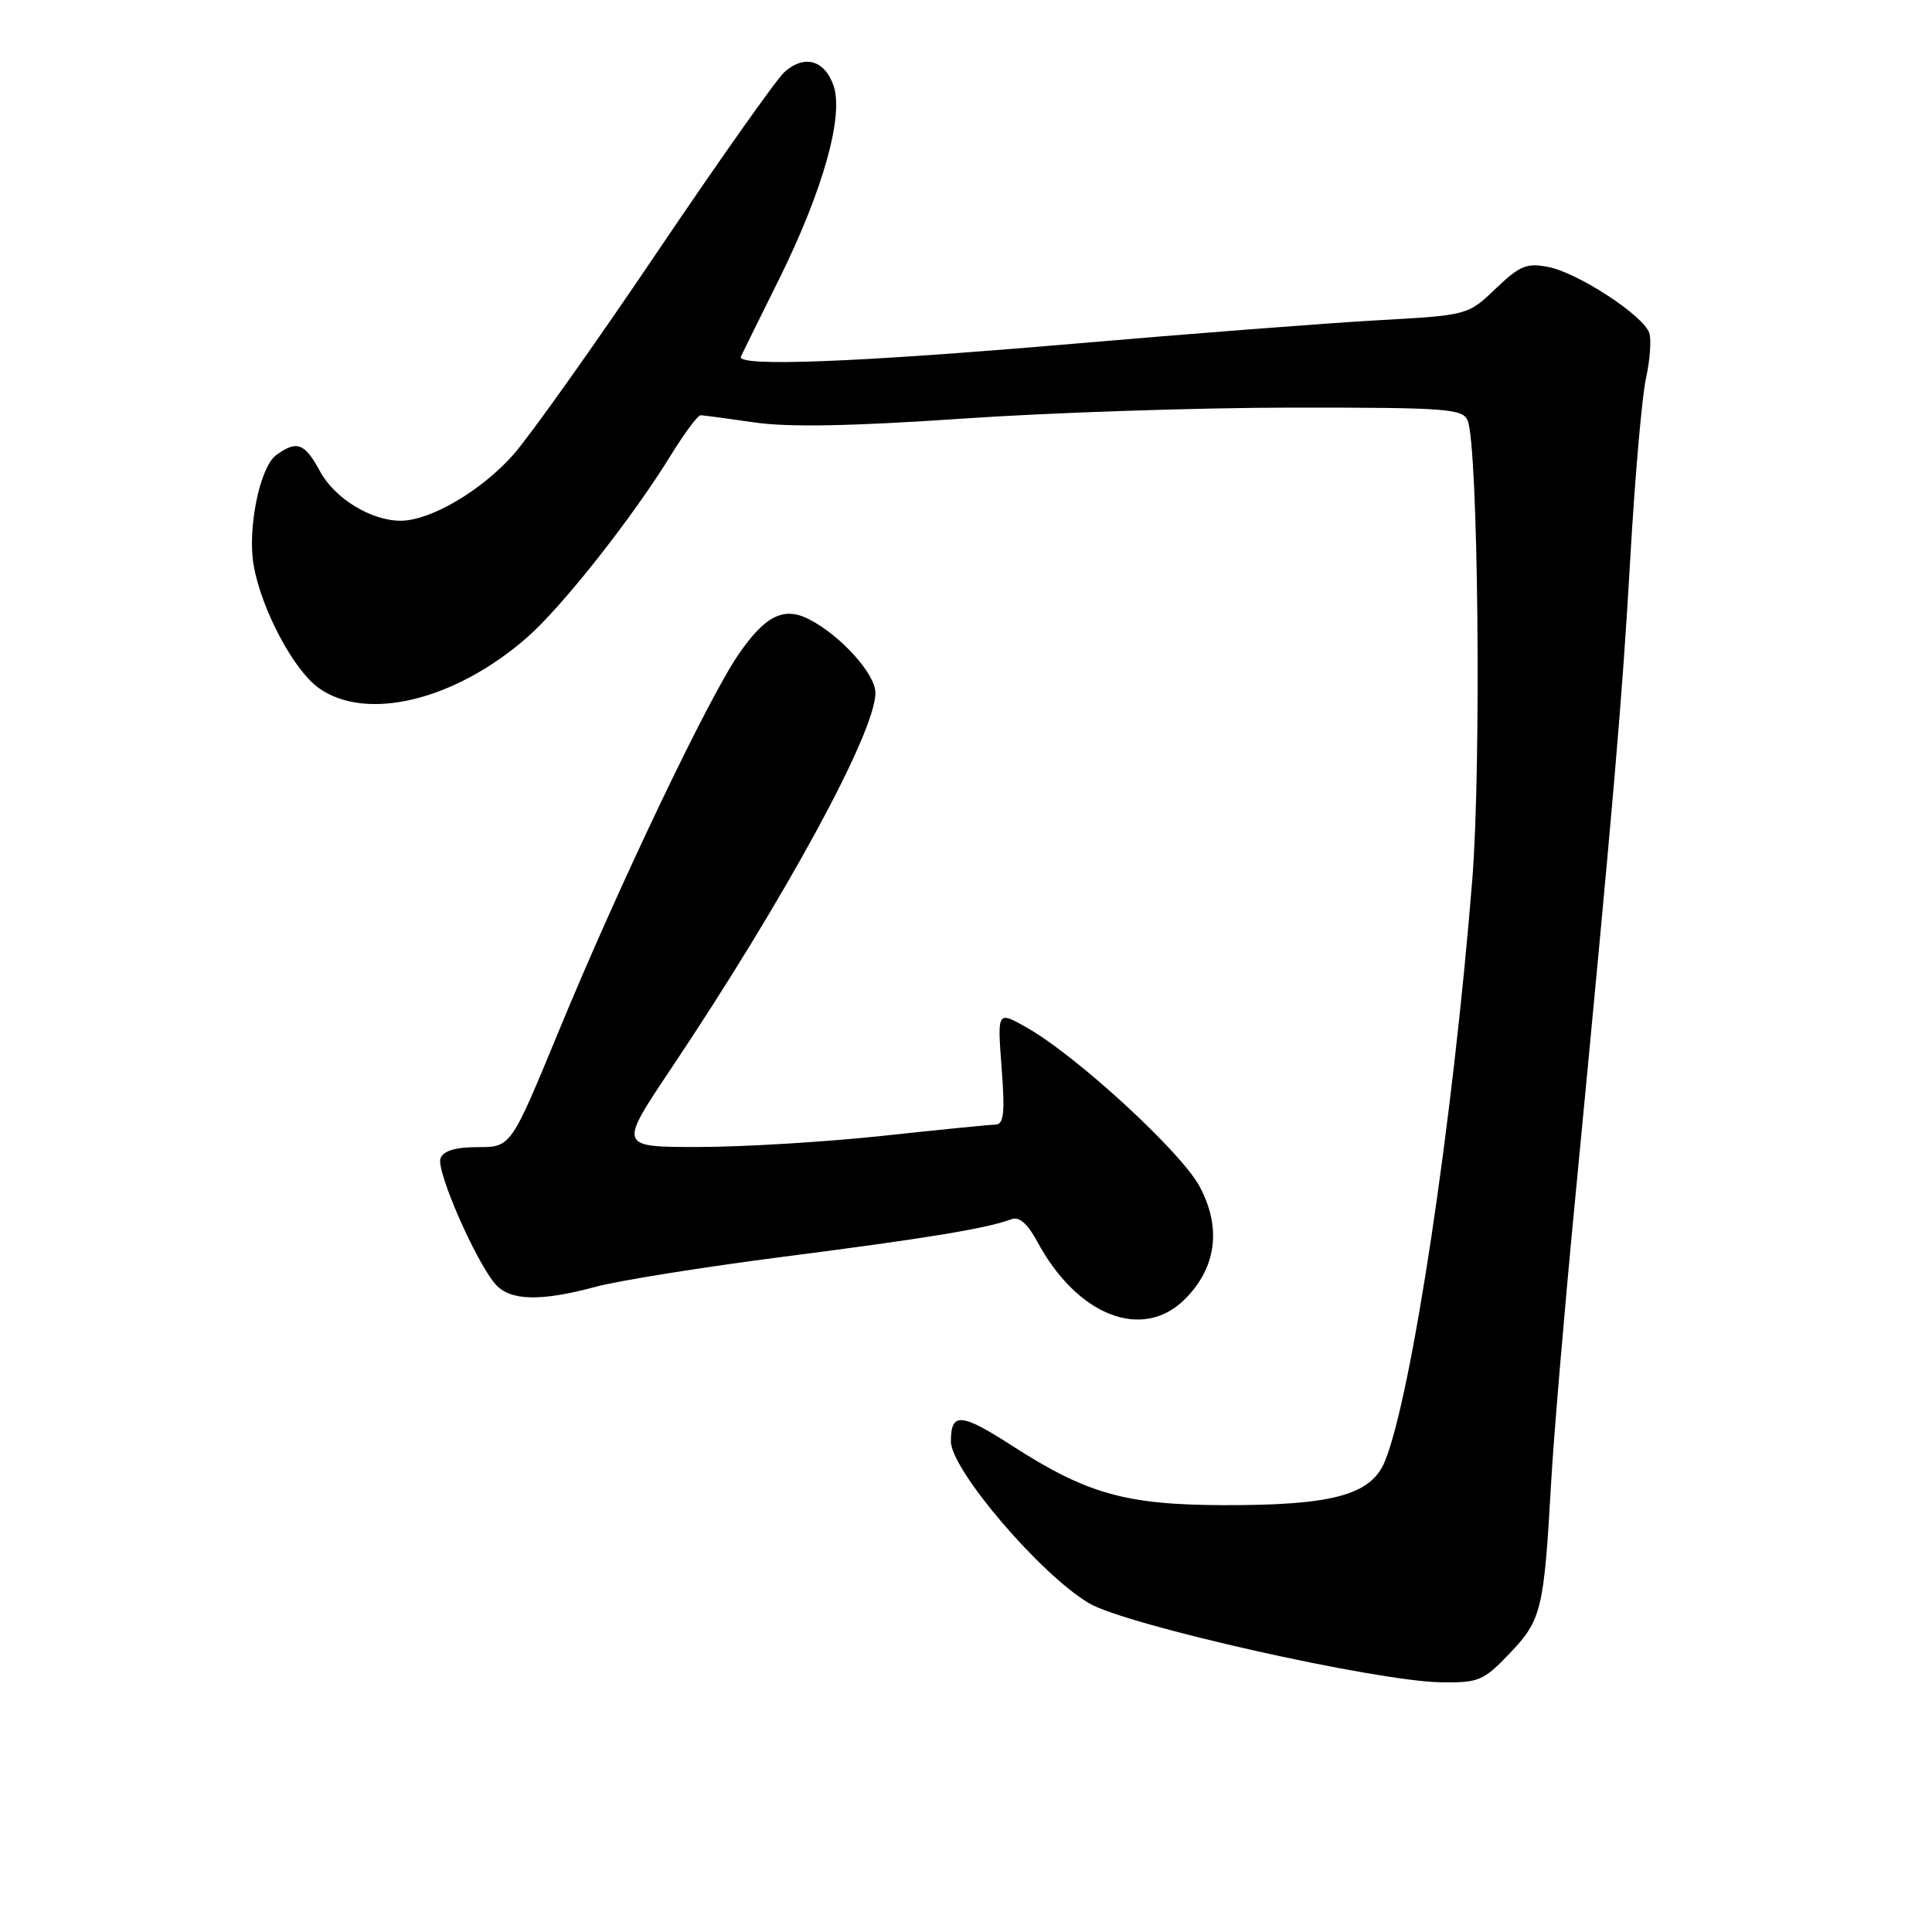 <?xml version="1.0" encoding="UTF-8" standalone="no"?>
<!DOCTYPE svg PUBLIC "-//W3C//DTD SVG 1.1//EN" "http://www.w3.org/Graphics/SVG/1.1/DTD/svg11.dtd" >
<svg xmlns="http://www.w3.org/2000/svg" xmlns:xlink="http://www.w3.org/1999/xlink" version="1.1" viewBox="0 0 256 256">
 <g >
 <path fill="currentColor"
d=" M 200.06 219.06 C 204.26 214.65 204.58 213.33 205.53 196.50 C 205.87 190.45 207.26 174.03 208.61 160.00 C 213.89 105.05 214.94 92.81 216.02 74.00 C 216.63 63.27 217.57 52.54 218.10 50.13 C 218.63 47.73 218.83 45.03 218.54 44.13 C 217.80 41.84 209.15 36.17 205.18 35.38 C 202.31 34.81 201.38 35.19 198.18 38.25 C 194.50 41.77 194.50 41.77 182.50 42.44 C 175.90 42.81 157.72 44.21 142.10 45.56 C 113.47 48.02 97.55 48.63 98.17 47.25 C 98.36 46.84 100.63 42.23 103.23 37.00 C 109.04 25.27 111.85 15.31 110.44 11.32 C 109.25 7.93 106.54 7.20 103.92 9.57 C 102.86 10.53 95.27 21.28 87.05 33.45 C 78.84 45.63 70.28 57.67 68.05 60.21 C 63.82 65.01 57.03 69.00 53.09 69.00 C 49.16 69.00 44.34 66.04 42.40 62.45 C 40.38 58.70 39.33 58.31 36.60 60.30 C 34.42 61.89 32.75 70.11 33.62 74.95 C 34.66 80.80 38.92 88.80 42.24 91.17 C 48.54 95.66 60.24 92.83 69.79 84.51 C 74.45 80.45 83.80 68.61 88.94 60.24 C 90.72 57.36 92.47 55.01 92.84 55.02 C 93.20 55.03 96.42 55.46 100.00 55.98 C 104.50 56.63 112.96 56.47 127.50 55.47 C 139.05 54.68 158.69 54.02 171.14 54.01 C 191.78 54.00 193.85 54.15 194.48 55.75 C 195.87 59.25 196.29 101.43 195.09 116.50 C 192.52 148.67 187.04 185.09 183.48 193.69 C 181.64 198.11 176.48 199.49 162.00 199.44 C 149.12 199.39 143.99 197.94 134.03 191.52 C 127.32 187.20 126.00 187.11 126.00 190.99 C 126.00 194.74 137.92 208.70 144.33 212.45 C 149.29 215.36 182.30 222.77 190.90 222.91 C 195.94 222.99 196.56 222.73 200.06 219.06 Z  M 157.00 172.15 C 161.18 167.98 161.88 162.72 158.98 157.26 C 156.54 152.65 142.58 139.82 135.97 136.11 C 132.15 133.96 132.15 133.96 132.72 141.48 C 133.18 147.51 133.01 149.00 131.89 149.02 C 131.13 149.03 124.42 149.70 117.00 150.50 C 109.58 151.30 98.65 151.97 92.73 151.98 C 81.96 152.00 81.96 152.00 88.82 141.75 C 104.05 119.01 116.00 97.04 116.00 91.80 C 116.00 89.31 111.40 84.21 107.21 82.06 C 103.86 80.34 101.40 81.57 97.88 86.68 C 93.80 92.61 81.93 117.47 73.99 136.75 C 67.70 152.00 67.70 152.00 63.32 152.00 C 60.37 152.00 58.75 152.48 58.37 153.49 C 57.75 155.10 63.13 167.38 65.71 170.23 C 67.66 172.38 71.71 172.46 79.00 170.49 C 82.03 169.67 93.28 167.88 104.00 166.50 C 122.86 164.08 130.85 162.76 134.02 161.55 C 135.04 161.16 136.15 162.12 137.45 164.53 C 142.74 174.37 151.41 177.74 157.00 172.15 Z "/>
</g>
</svg>